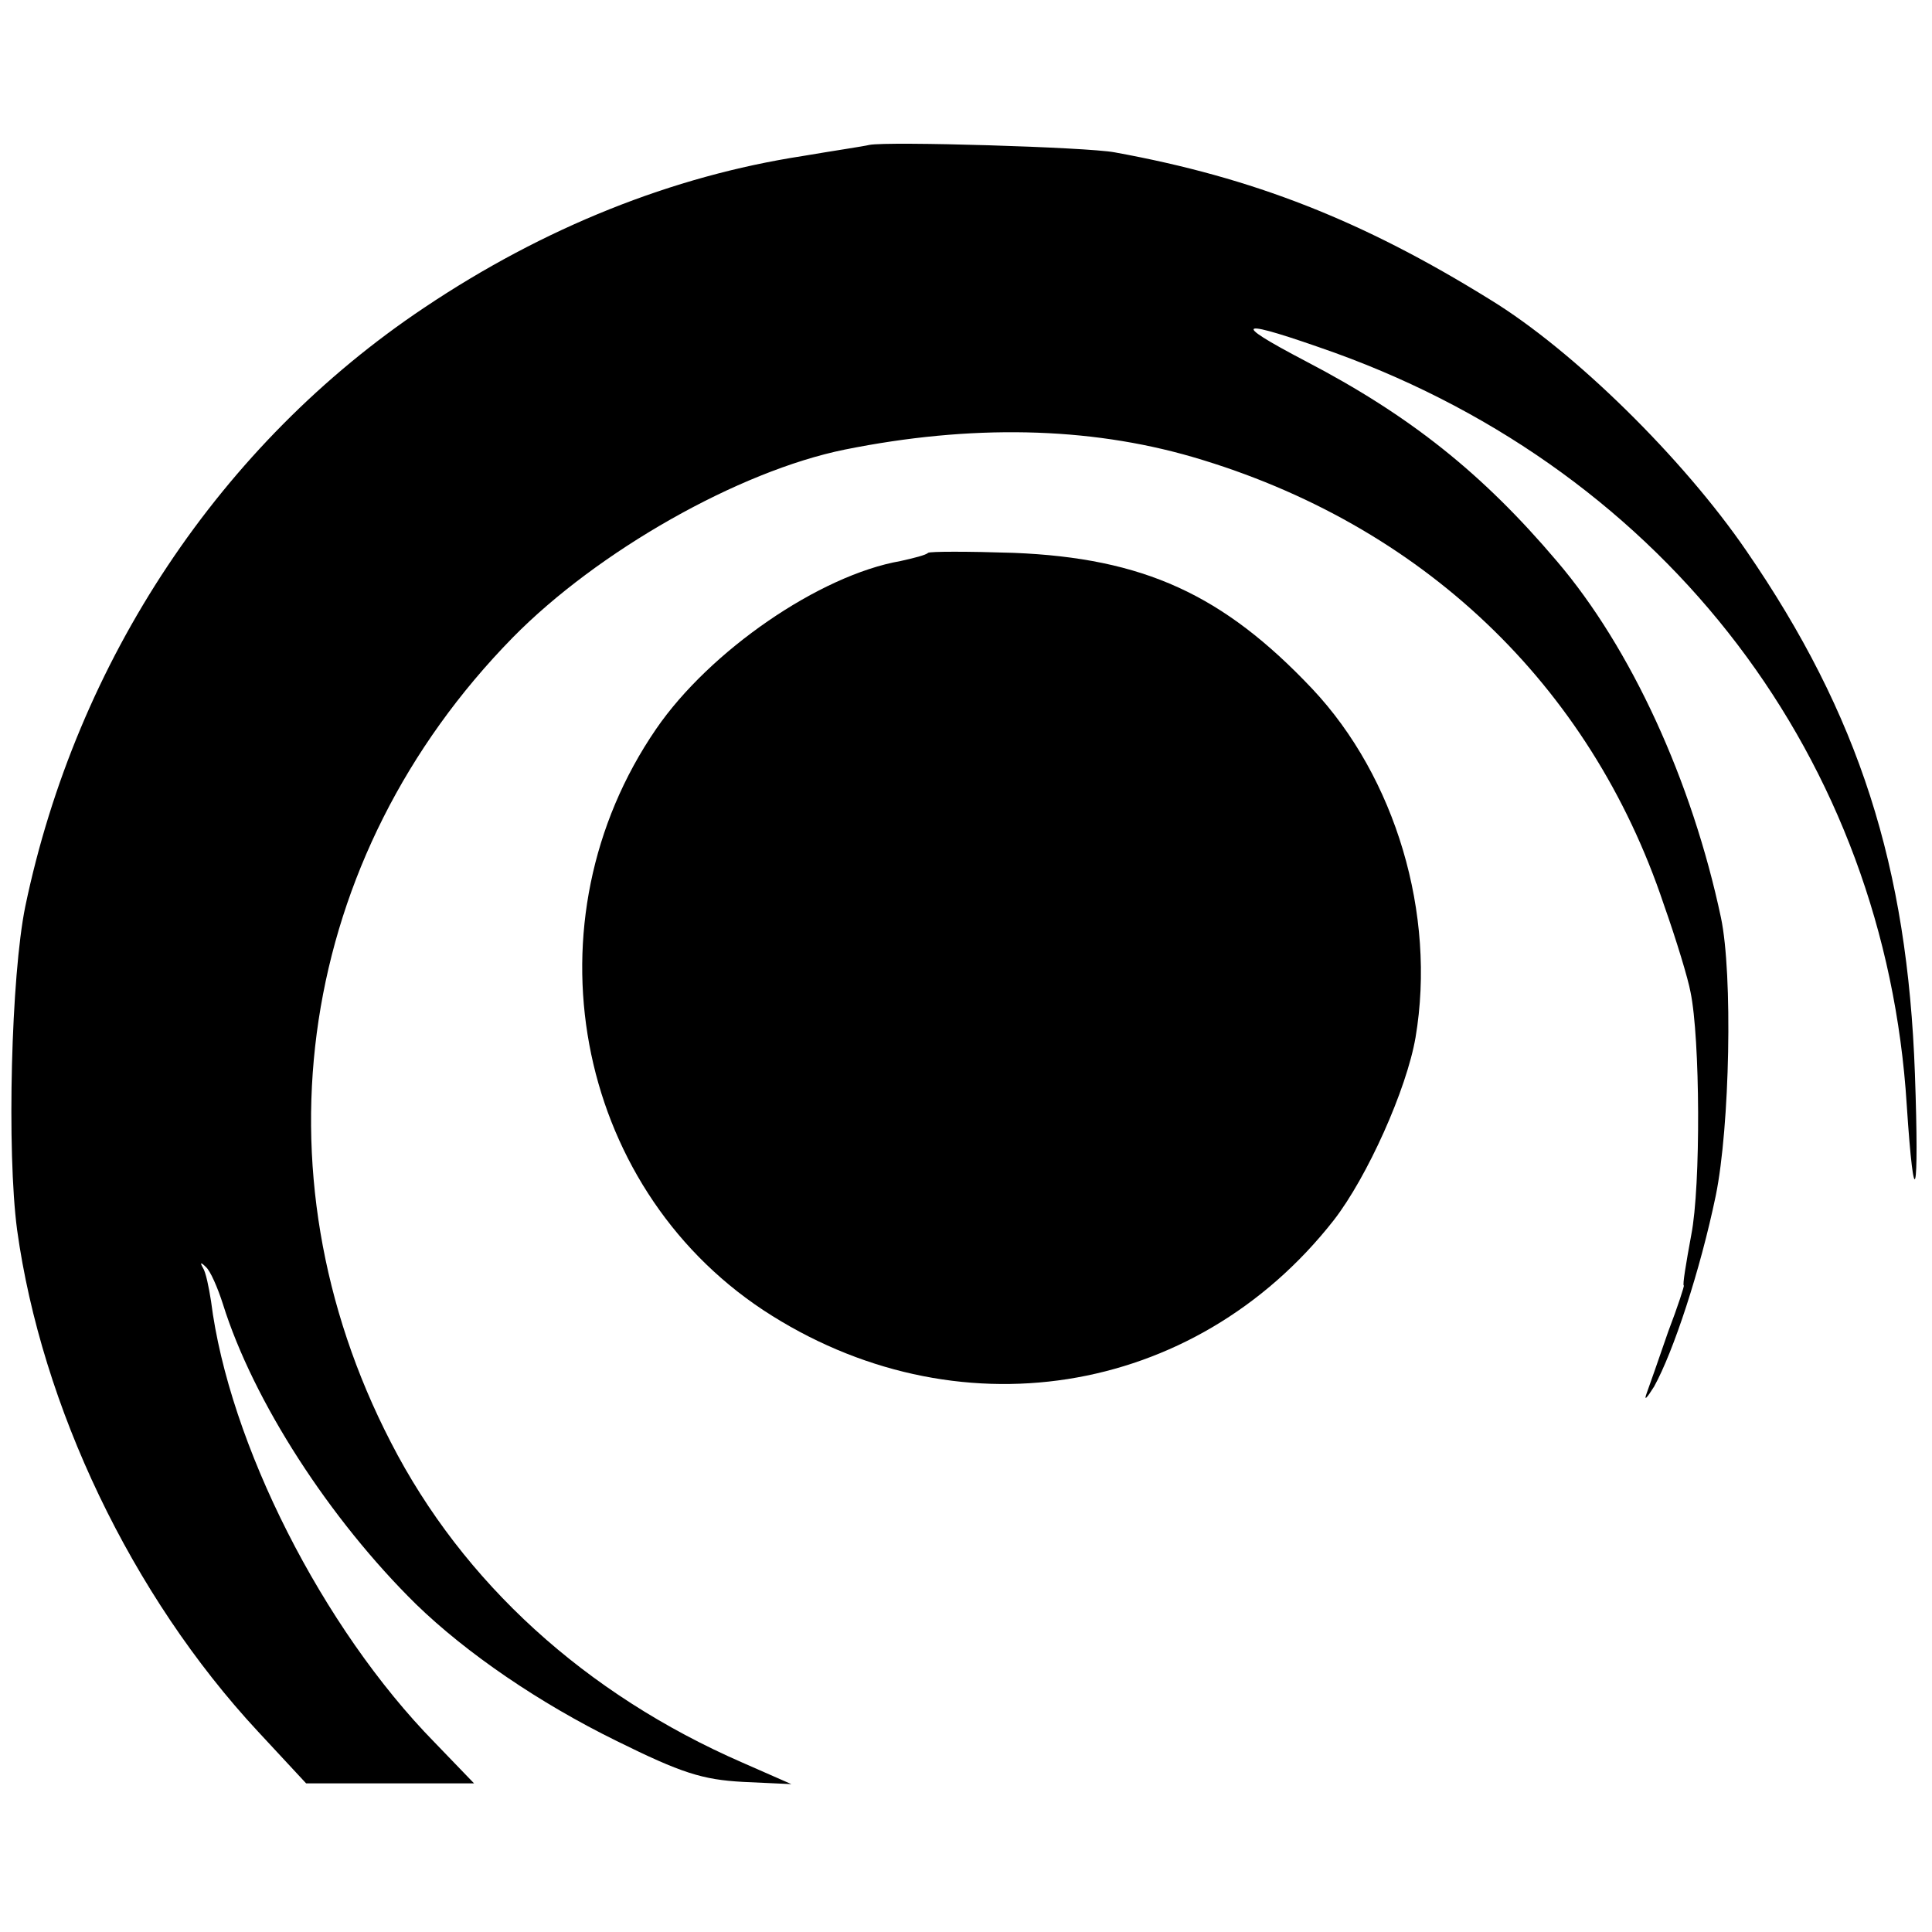 <?xml version="1.0" standalone="no"?>
<!DOCTYPE svg PUBLIC "-//W3C//DTD SVG 20010904//EN"
 "http://www.w3.org/TR/2001/REC-SVG-20010904/DTD/svg10.dtd">
<svg version="1.0" xmlns="http://www.w3.org/2000/svg"
 width="260pt" height="260pt" viewBox="0 0 260 260"
 preserveAspectRatio="xMidYMid meet">
<g transform="translate(0,260) scale(0.1,-0.1)"
fill="#000000" stroke="none">
<path d="M1170 2405 c-8 -2 -49 -8 -90 -15 -175 -27 -348 -96 -509 -204 -274
-183 -468 -475 -537 -806 -19 -93 -25 -329 -11 -435 33 -238 154 -492 324
-675 l65 -70 113 0 113 0 -53 55 c-151 154 -277 403 -301 594 -3 19 -7 39 -11
45 -4 7 -3 8 4 1 6 -5 16 -28 23 -50 41 -131 144 -290 260 -404 68 -66 166
-133 270 -184 87 -43 115 -52 170 -55 l65 -3 -66 29 c-211 92 -376 242 -473
431 -189 366 -125 788 164 1083 114 116 304 224 447 253 169 34 327 31 468
-10 308 -90 535 -306 634 -602 17 -48 33 -101 36 -118 13 -62 14 -261 1 -327
-7 -38 -12 -68 -10 -68 1 0 -8 -28 -21 -62 -12 -35 -25 -72 -29 -83 -4 -11 0
-7 10 9 26 47 62 156 83 257 19 93 23 298 7 374 -39 184 -121 363 -221 480
-100 118 -198 196 -338 269 -105 55 -92 58 40 11 447 -162 740 -547 769 -1012
10 -152 17 -125 11 42 -10 279 -75 483 -227 704 -85 124 -232 269 -345 338
-171 106 -318 164 -505 198 -37 7 -305 15 -330 10z"/>
<path d="M1249 1856 c-3 -3 -19 -7 -37 -11 -109 -19 -257 -121 -329 -226 -177
-258 -111 -613 144 -782 257 -169 580 -119 768 121 45 58 98 176 110 246 28
166 -27 350 -139 469 -120 127 -227 176 -402 183 -61 2 -113 2 -115 0z"/>
</g>
</svg>
